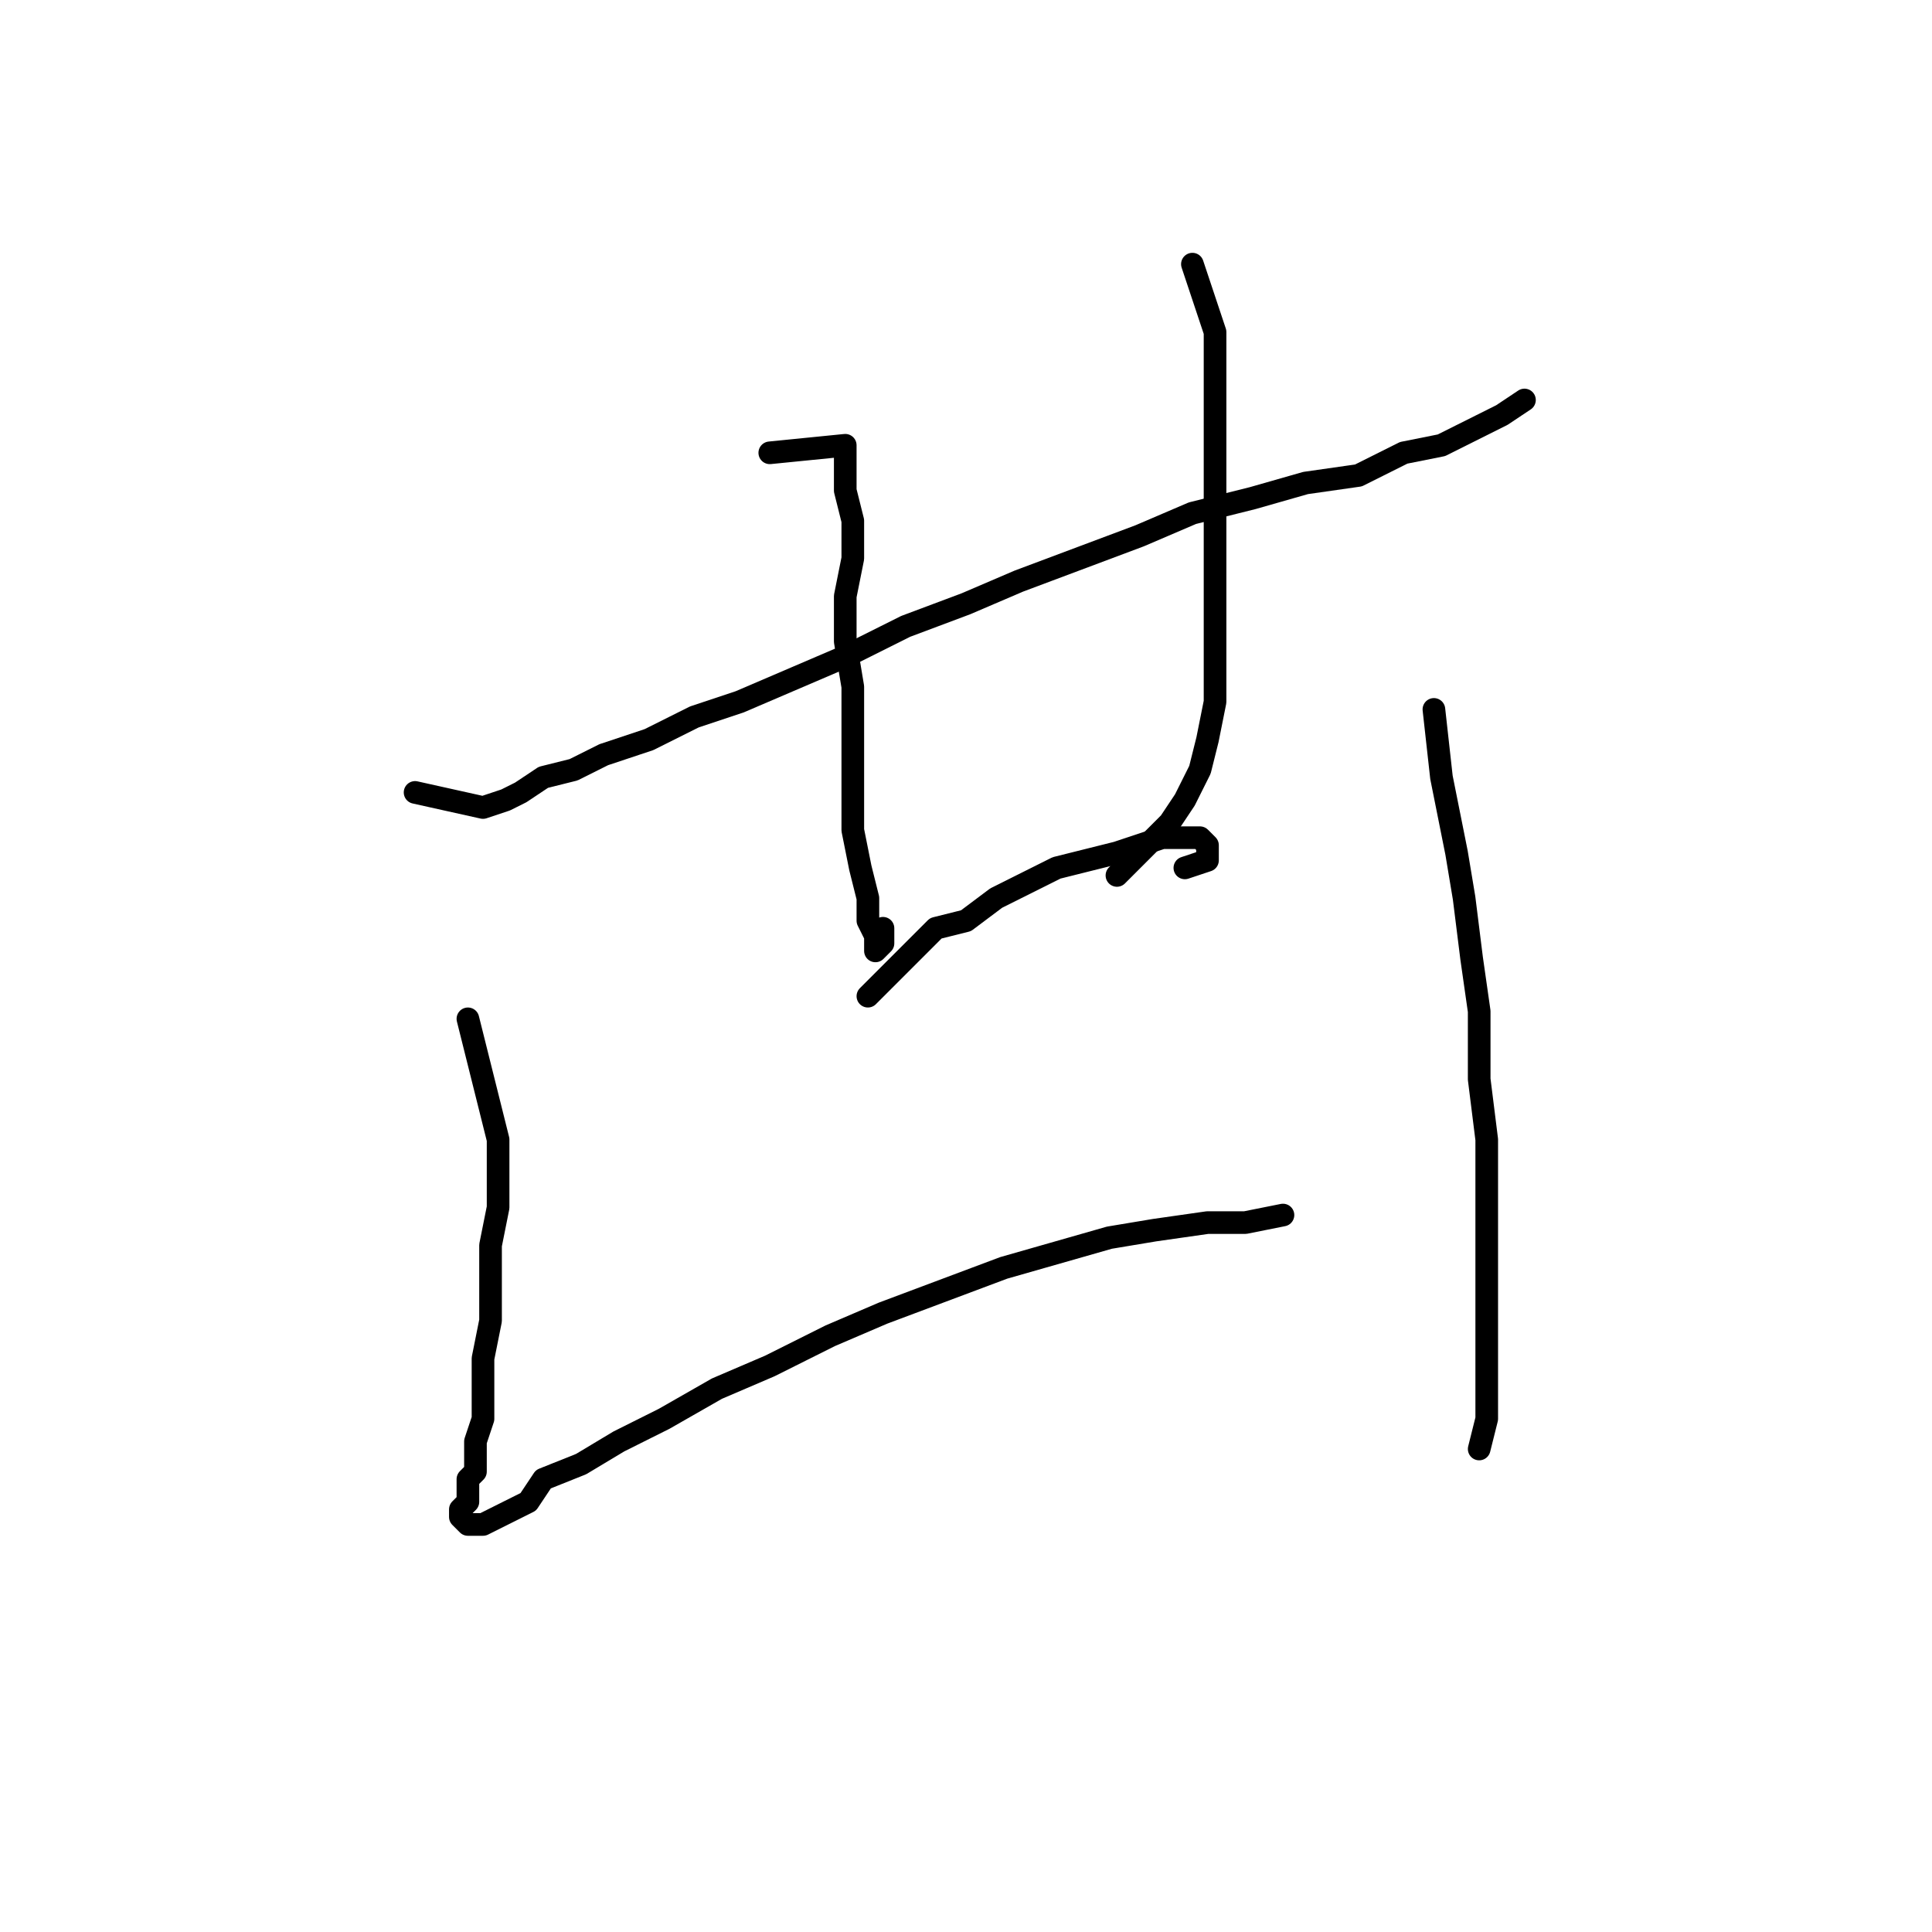 <?xml version="1.0" standalone="no"?>
    <svg width="256" height="256" xmlns="http://www.w3.org/2000/svg" version="1.1">
    <polyline stroke="black" stroke-width="3" stroke-linecap="round" fill="transparent" stroke-linejoin="round" points="55 105 64 107 67 106 69 105 72 103 76 102 80 100 86 98 92 95 98 93 105 90 112 87 120 83 128 80 135 77 143 74 151 71 158 68 166 66 173 64 180 63 186 60 191 59 195 57 199 55 202 53 202 53 " />
        <polyline stroke="black" stroke-width="3" stroke-linecap="round" fill="transparent" stroke-linejoin="round" points="102 60 112 59 112 60 112 63 112 65 113 69 113 74 112 79 112 85 113 91 113 98 113 104 113 110 114 115 115 119 115 122 116 124 116 125 116 126 117 125 117 123 117 123 " />
        <polyline stroke="black" stroke-width="3" stroke-linecap="round" fill="transparent" stroke-linejoin="round" points="158 35 161 44 161 48 161 53 161 59 161 65 161 71 161 77 161 83 161 88 161 93 160 98 159 102 157 106 155 109 152 112 150 114 148 116 148 116 " />
        <polyline stroke="black" stroke-width="3" stroke-linecap="round" fill="transparent" stroke-linejoin="round" points="115 132 124 123 128 122 132 119 136 117 140 115 144 114 148 113 151 112 154 111 157 111 159 111 160 112 160 113 160 114 157 115 157 115 " />
        <polyline stroke="black" stroke-width="3" stroke-linecap="round" fill="transparent" stroke-linejoin="round" points="62 135 65 147 66 151 66 155 66 160 65 165 65 171 65 175 64 180 64 184 64 188 63 191 63 195 62 196 62 199 61 200 61 201 62 202 63 202 64 202 64 202 66 201 68 200 70 199 72 196 77 194 82 191 88 188 95 184 102 181 110 177 117 174 125 171 133 168 140 166 147 164 153 163 160 162 165 162 170 161 170 161 " />
        <polyline stroke="black" stroke-width="3" stroke-linecap="round" fill="transparent" stroke-linejoin="round" points="190 94 191 103 192 108 193 113 194 119 195 127 196 134 196 143 197 151 197 156 197 159 197 162 197 172 197 181 197 188 196 192 196 192 " />
        </svg>
